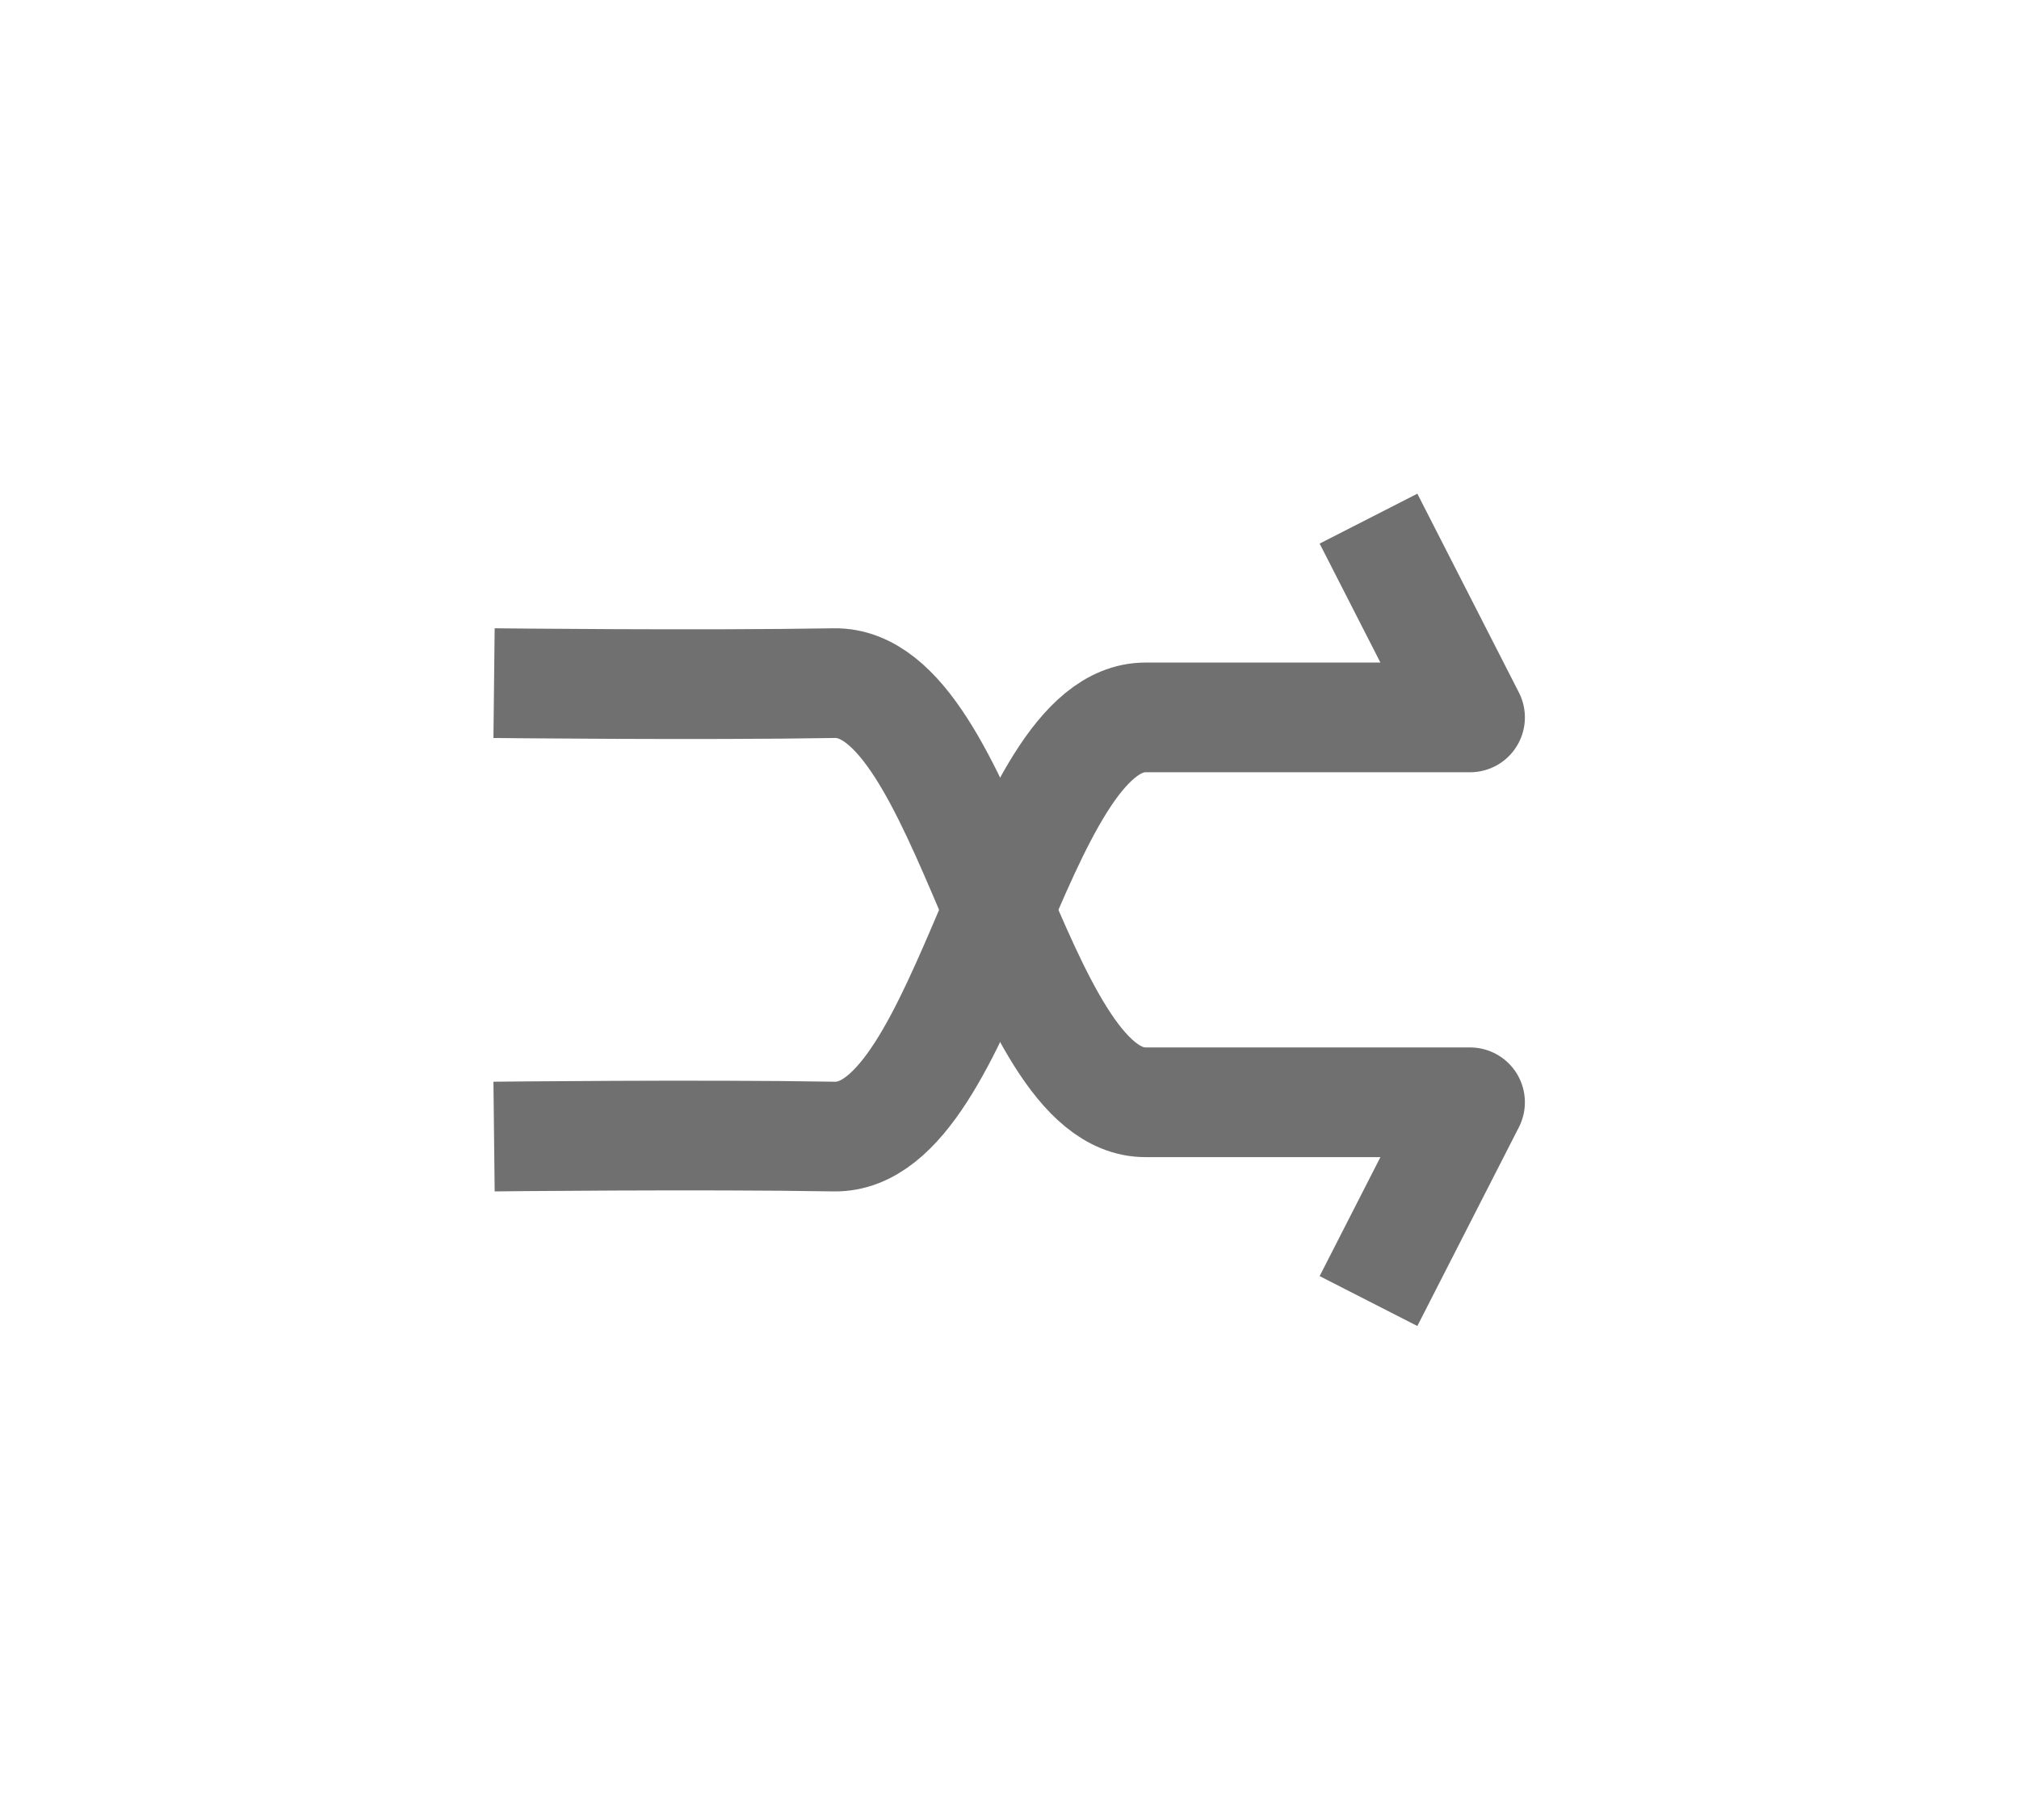 <svg xmlns="http://www.w3.org/2000/svg" xmlns:xlink="http://www.w3.org/1999/xlink" width="36.804" height="33.176" viewBox="0 0 36.804 33.176"><defs><style>.a{fill:none;stroke:#707070;stroke-linejoin:round;stroke-width:2px;}.b{filter:url(#c);}.c{filter:url(#a);}</style><filter id="a" x="0" y="0" width="36.804" height="30.721" filterUnits="userSpaceOnUse"><feOffset dy="3" input="SourceAlpha"/><feGaussianBlur stdDeviation="3" result="b"/><feFlood flood-opacity="0.161"/><feComposite operator="in" in2="b"/><feComposite in="SourceGraphic"/></filter><filter id="c" x="0" y="2.455" width="36.804" height="30.721" filterUnits="userSpaceOnUse"><feOffset dy="3" input="SourceAlpha"/><feGaussianBlur stdDeviation="3" result="d"/><feFlood flood-opacity="0.161"/><feComposite operator="in" in2="d"/><feComposite in="SourceGraphic"/></filter></defs><g transform="translate(-1011.594 -716.562)"><g class="c" transform="matrix(1, 0, 0, 1, 1011.59, 716.56)"><path class="a" d="M1027.6,734.284s3.754-.042,6.2,0,3.288-7.642,5.674-7.642h5.917l-1.851-3.624" transform="translate(-1018.59 -716.56)"/></g><g class="b" transform="matrix(1, 0, 0, 1, 1011.59, 716.56)"><path class="a" d="M1027.6,723.017s3.754.042,6.2,0,3.288,7.642,5.674,7.642h5.917l-1.851,3.624" transform="translate(-1018.59 -713.56)"/></g></g></svg>